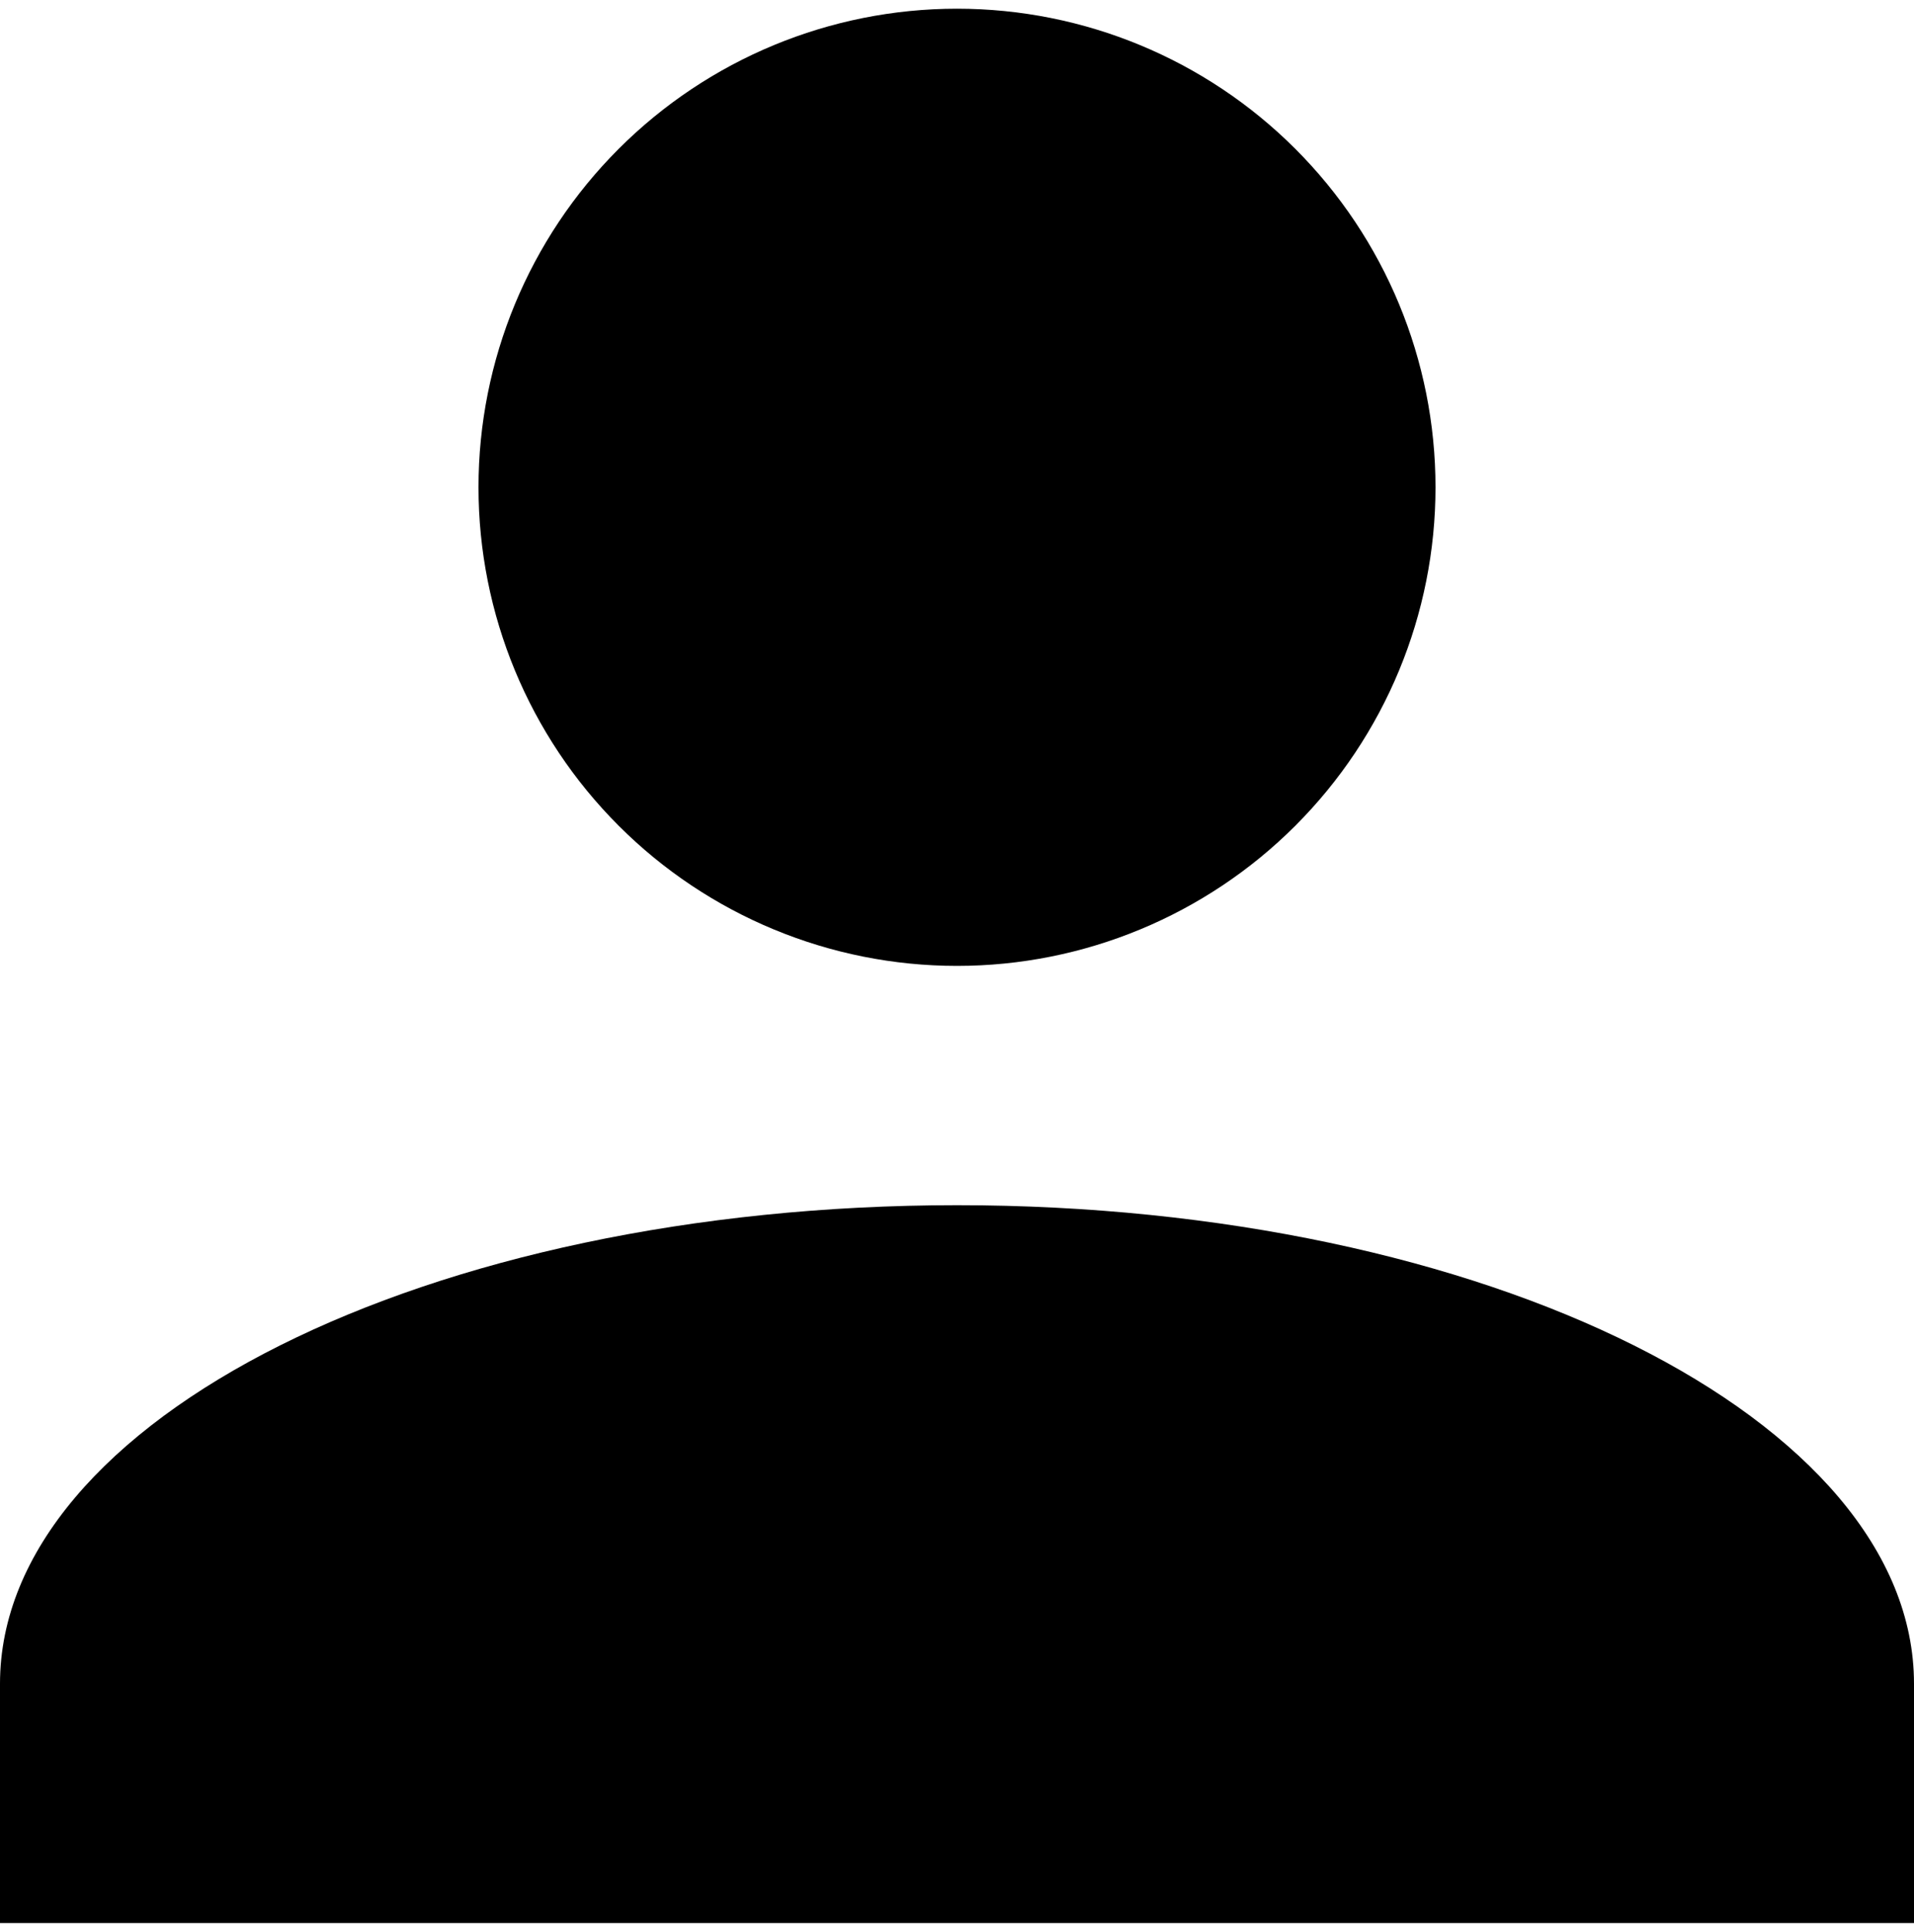 <svg width="110" height="111" viewBox="0 0 110 111" fill="none" xmlns="http://www.w3.org/2000/svg">
<path d="M55 0.5C62.294 0.5 69.288 3.397 74.445 8.555C79.603 13.712 82.5 20.706 82.5 28C82.5 35.294 79.603 42.288 74.445 47.445C69.288 52.603 62.294 55.5 55 55.5C47.706 55.5 40.712 52.603 35.555 47.445C30.397 42.288 27.5 35.294 27.5 28C27.5 20.706 30.397 13.712 35.555 8.555C40.712 3.397 47.706 0.5 55 0.5ZM55 69.25C85.388 69.25 110 81.556 110 96.75V110.5H0V96.75C0 81.556 24.613 69.25 55 69.25Z" fill="black"/>
</svg>
